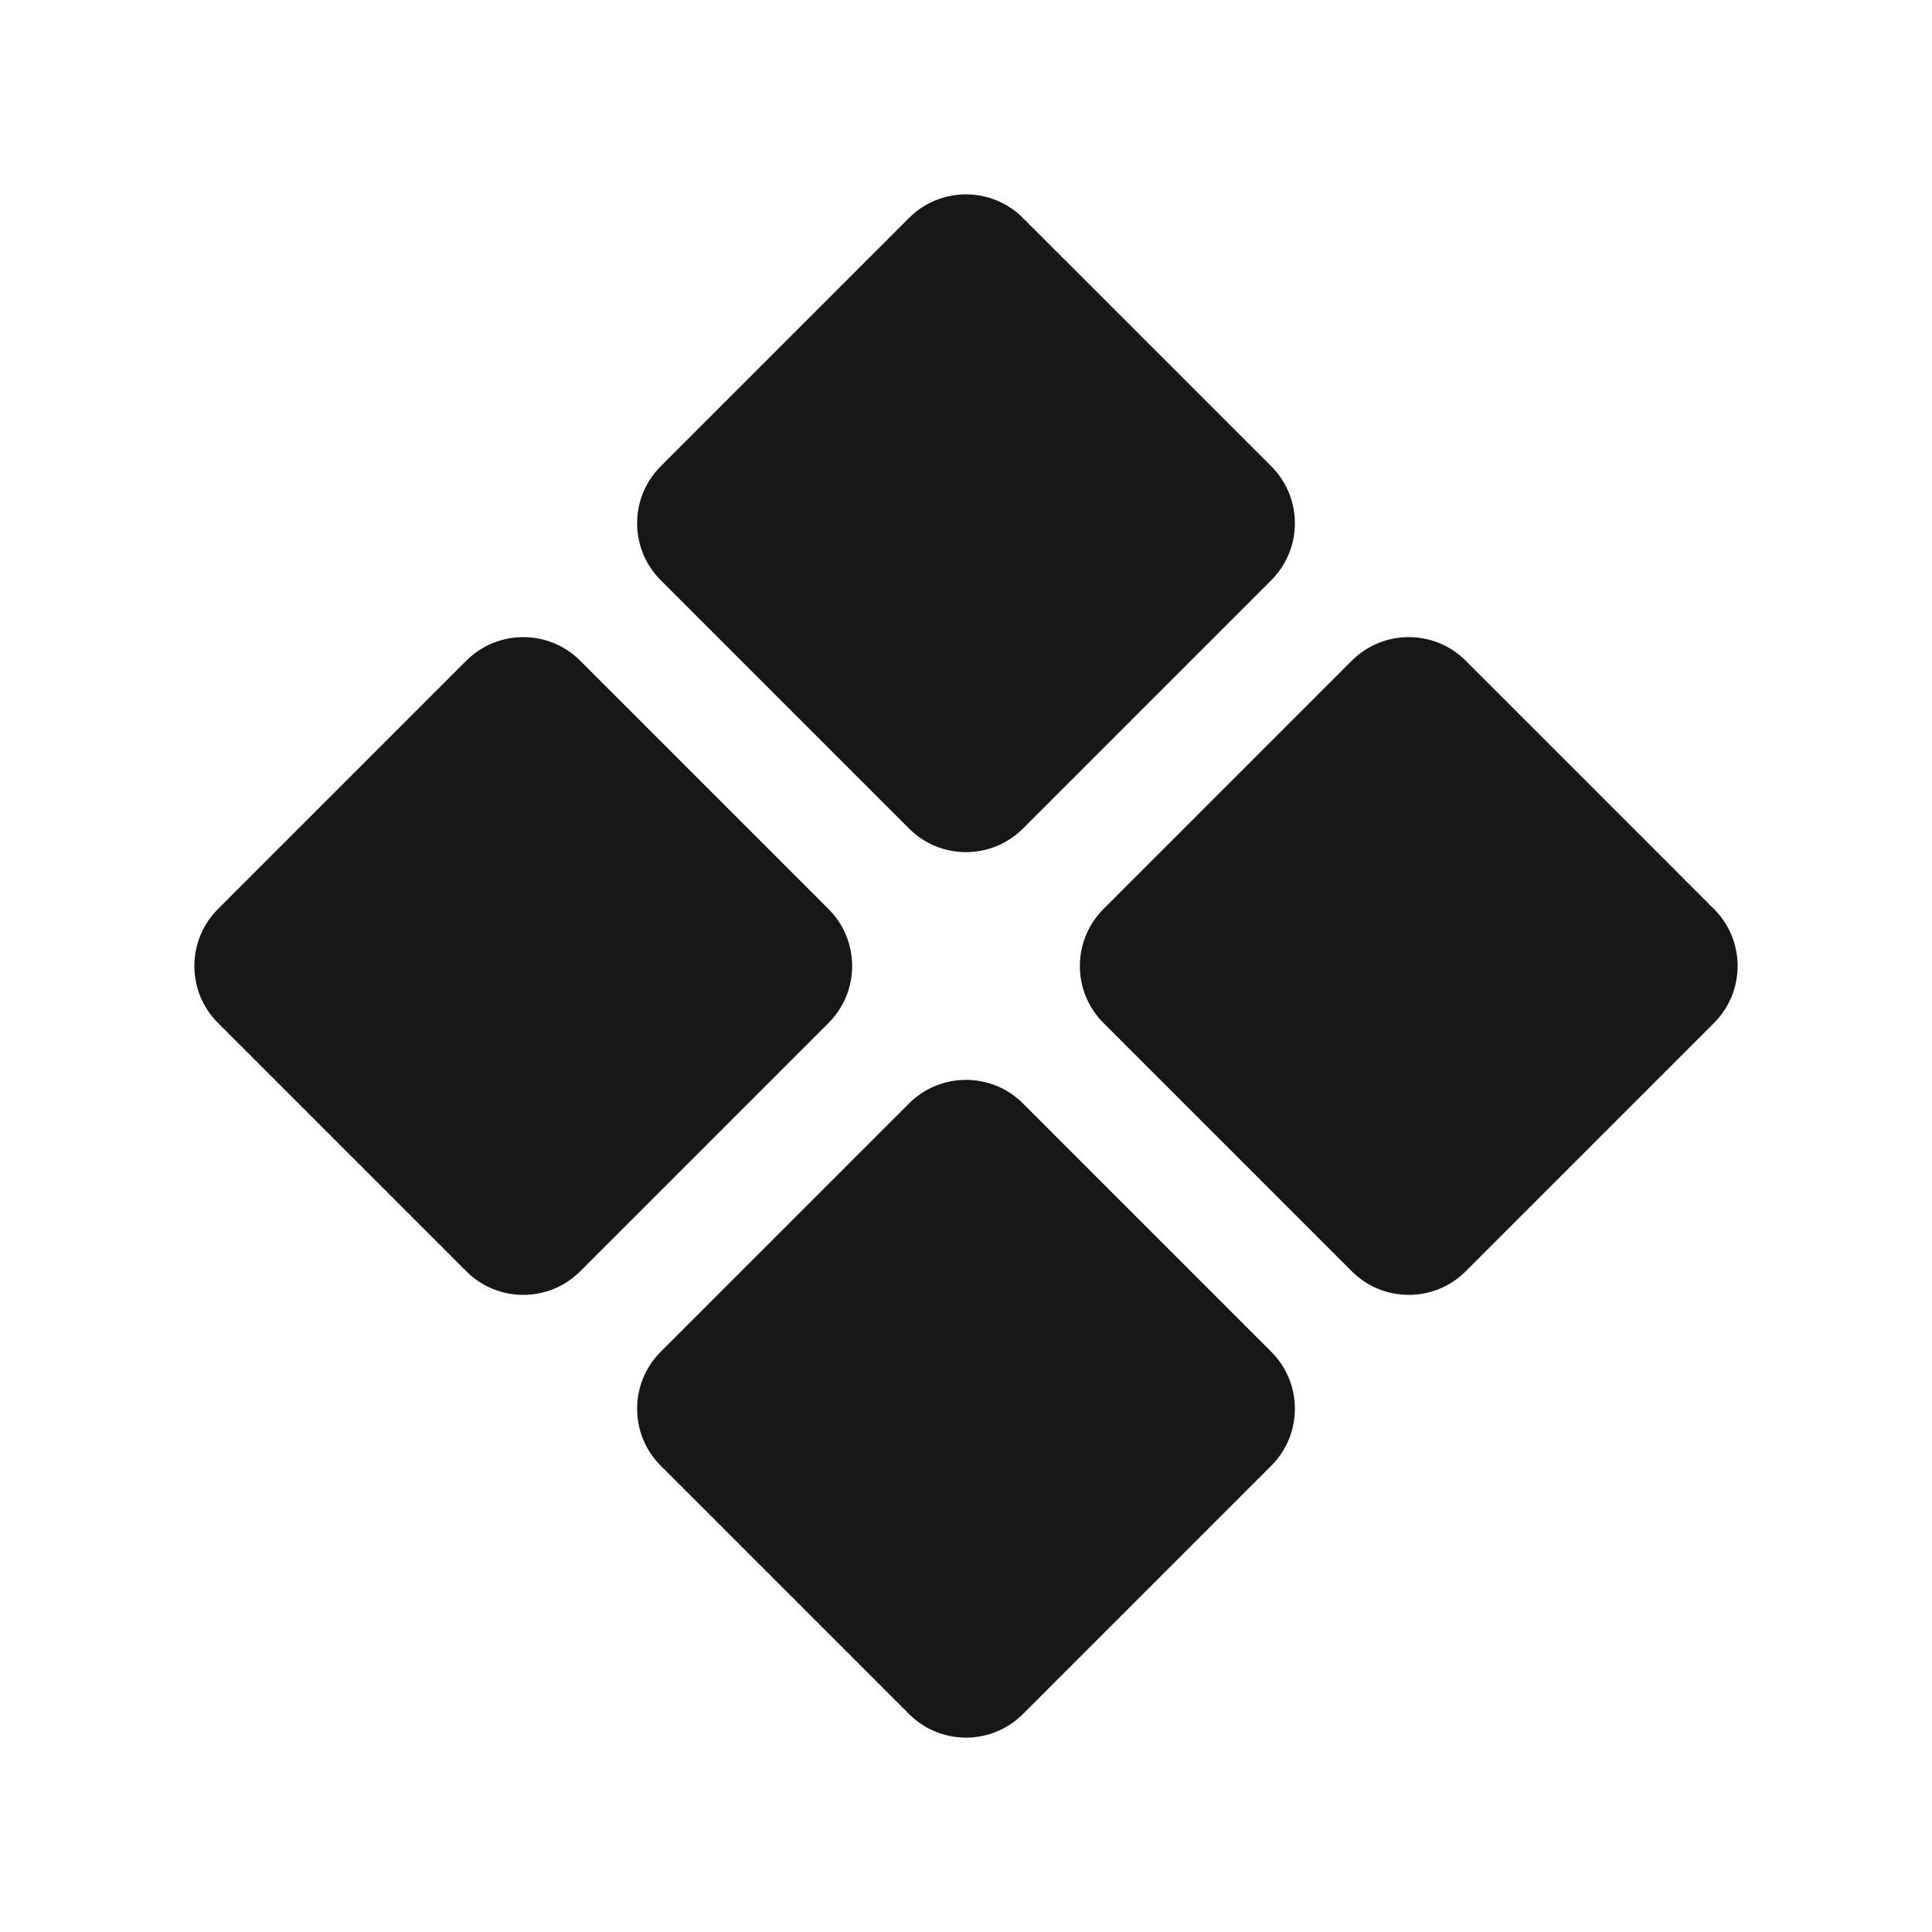 <svg width="24" height="24" viewBox="0 0 24 24" fill="none" xmlns="http://www.w3.org/2000/svg">
<path fill-rule="evenodd" clip-rule="evenodd" d="M12.707 2.707C12.317 2.317 11.683 2.317 11.293 2.707L8.207 5.793C7.817 6.183 7.817 6.817 8.207 7.207L11.293 10.293C11.683 10.683 12.317 10.683 12.707 10.293L15.793 7.207C16.183 6.817 16.183 6.183 15.793 5.793L12.707 2.707Z" fill="#171717"/>
<path fill-rule="evenodd" clip-rule="evenodd" d="M5.793 8.207C6.183 7.817 6.817 7.817 7.207 8.207L10.293 11.293C10.683 11.683 10.683 12.317 10.293 12.707L7.207 15.793C6.817 16.183 6.183 16.183 5.793 15.793L2.707 12.707C2.317 12.317 2.317 11.683 2.707 11.293L5.793 8.207Z" fill="#171717"/>
<path fill-rule="evenodd" clip-rule="evenodd" d="M16.793 8.207C17.183 7.817 17.817 7.817 18.207 8.207L21.293 11.293C21.683 11.683 21.683 12.317 21.293 12.707L18.207 15.793C17.817 16.183 17.183 16.183 16.793 15.793L13.707 12.707C13.317 12.317 13.317 11.683 13.707 11.293L16.793 8.207Z" fill="#171717"/>
<path fill-rule="evenodd" clip-rule="evenodd" d="M11.293 13.707C11.683 13.317 12.317 13.317 12.707 13.707L15.793 16.793C16.183 17.183 16.183 17.817 15.793 18.207L12.707 21.293C12.317 21.683 11.683 21.683 11.293 21.293L8.207 18.207C7.817 17.817 7.817 17.183 8.207 16.793L11.293 13.707Z" fill="#171717"/>
</svg>
